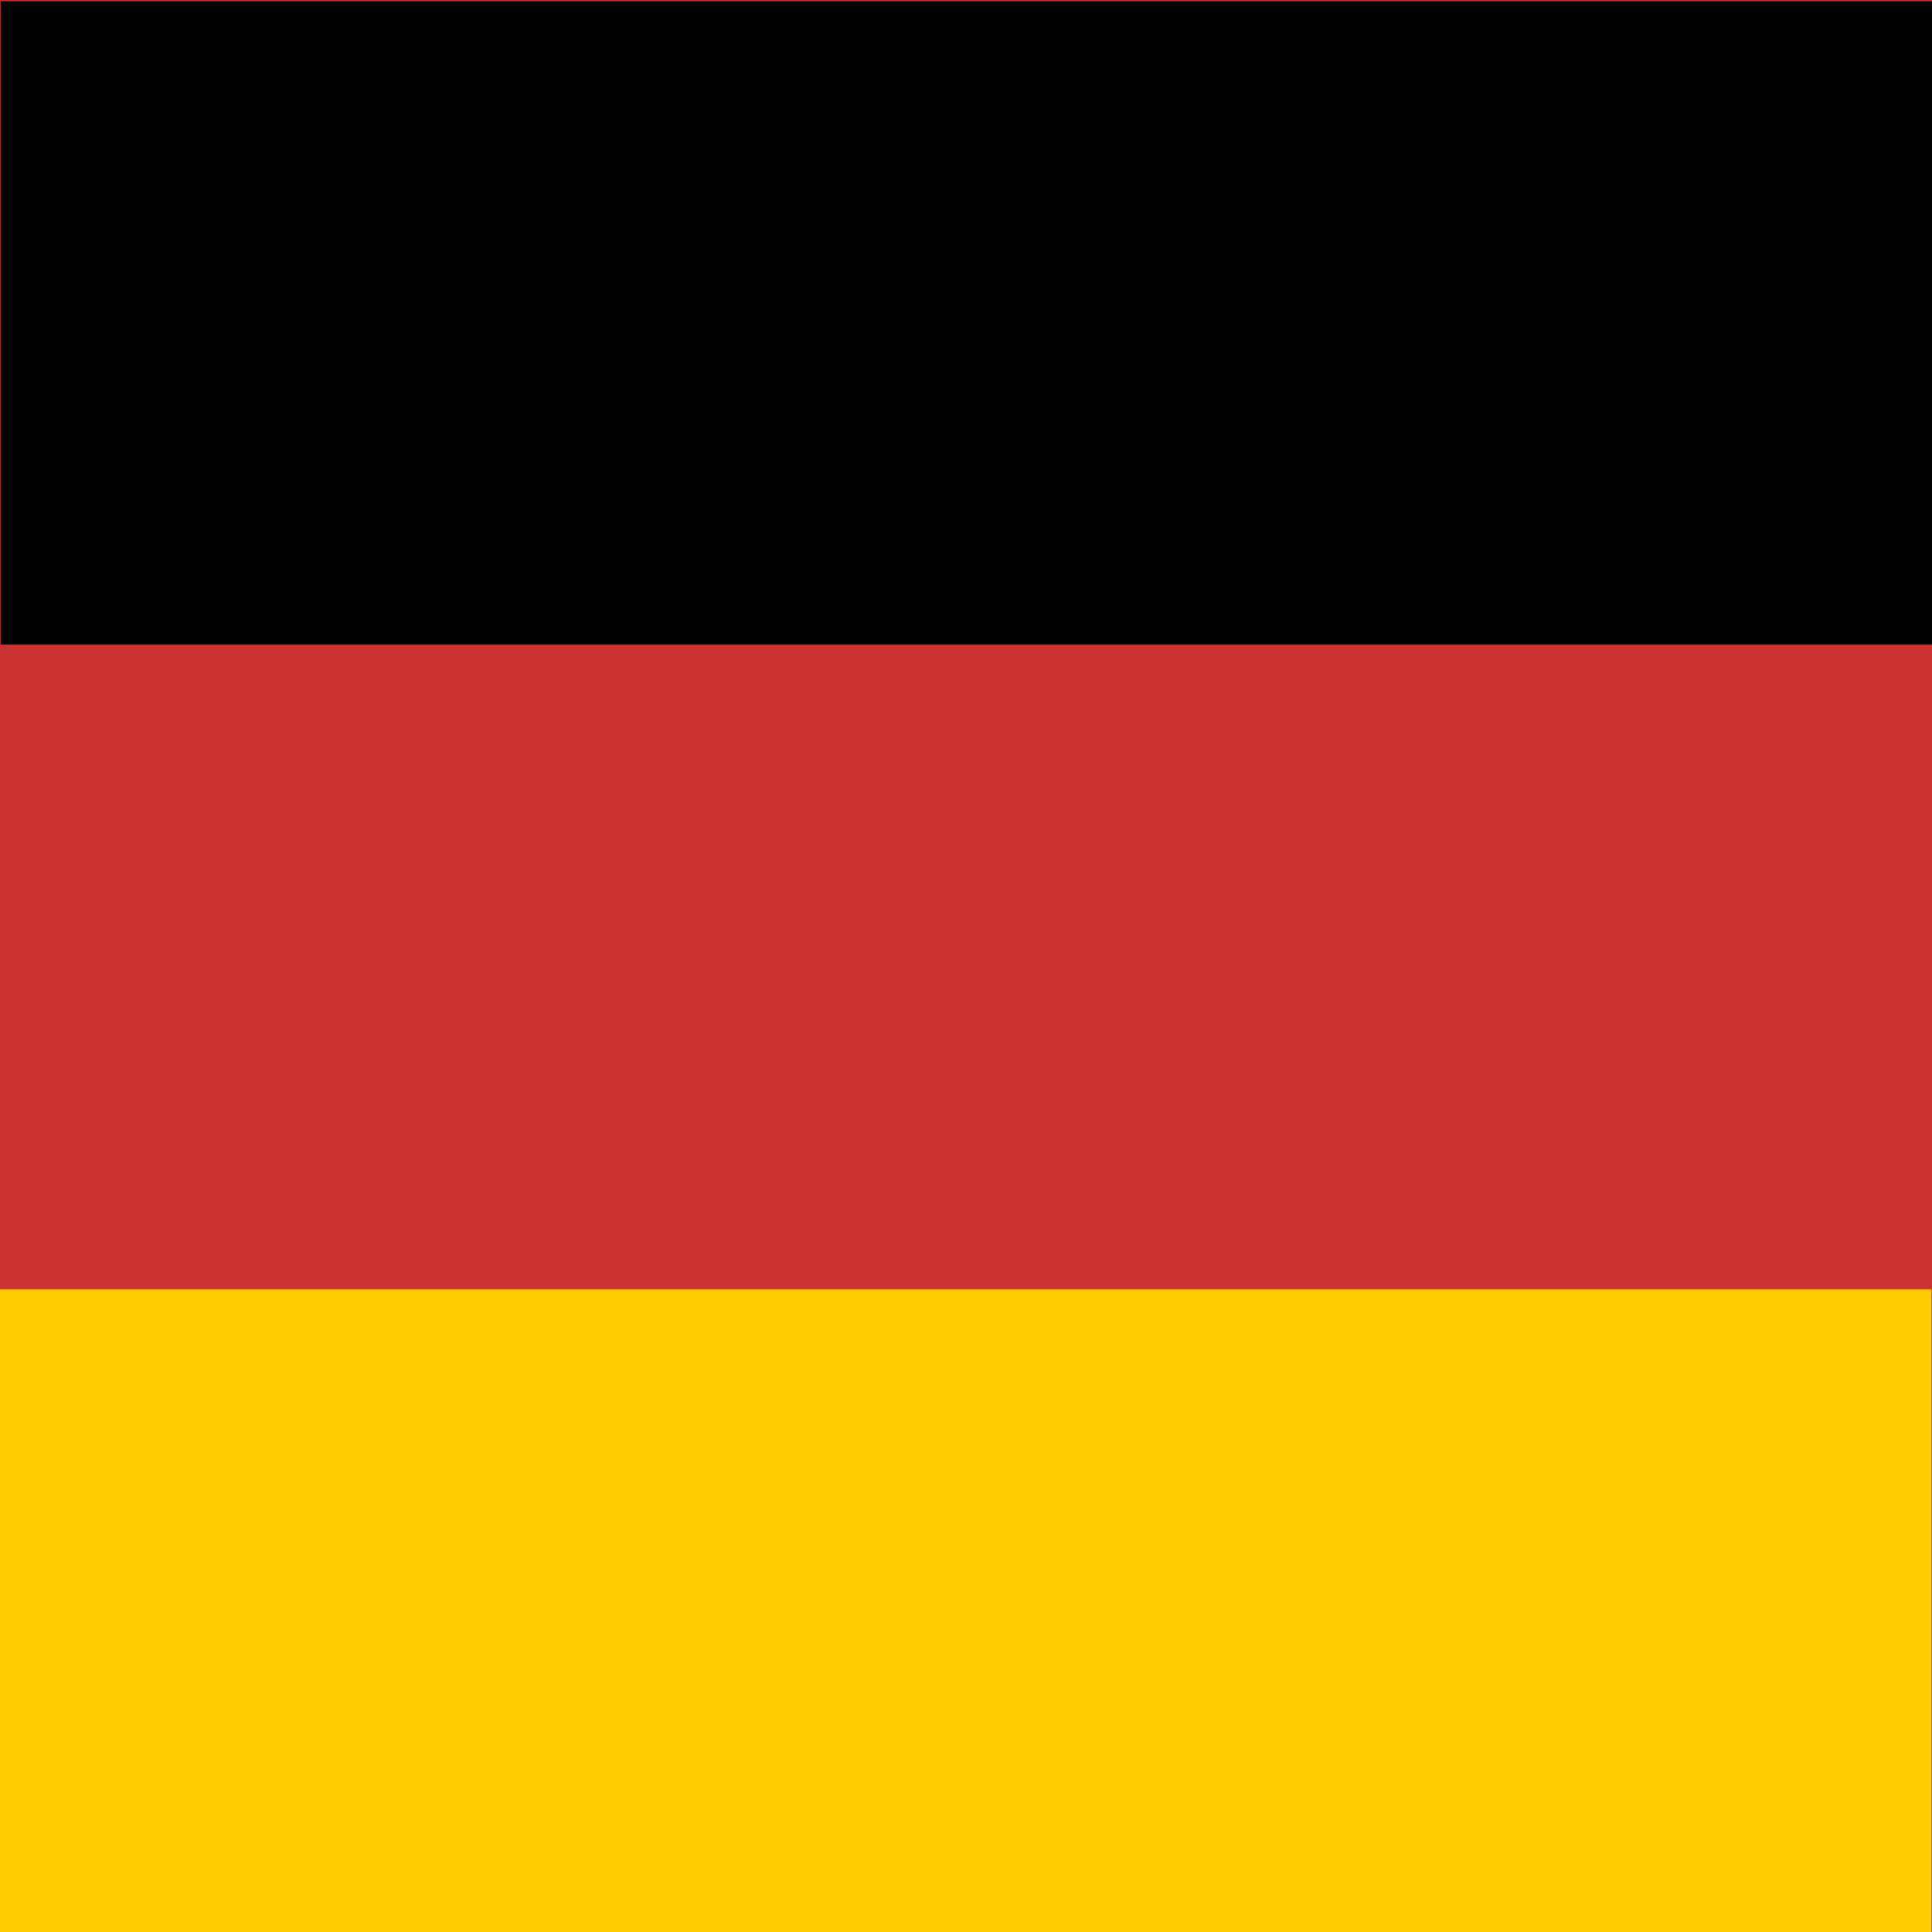 <?xml version="1.0" encoding="utf-8"?>
<!-- Generator: Adobe Illustrator 22.1.0, SVG Export Plug-In . SVG Version: 6.00 Build 0)  -->
<svg version="1.1" id="Calque_1" xmlns="http://www.w3.org/2000/svg" xmlns:xlink="http://www.w3.org/1999/xlink" x="0px" y="0px"
	 viewBox="0 0 100 100" style="enable-background:new 0 0 100 100;" xml:space="preserve">
<style type="text/css">
	.st0{fill:#FFFFFF;}
	.st1{fill:#003967;}
	.st2{fill:#CC3333;}
	.st3{fill:#FFCC00;}
</style>
<g id="de">
	<rect transform="matrix(6.123234e-17 -1 1 6.123234e-17 0 100)" class="st2" width="100" height="100"/>
	
		<rect x="33.3" y="33.3" transform="matrix(6.123234e-17 -1 1 6.123234e-17 -33.335 133.335)" class="st3" width="33.3" height="100"/>
	<rect x="33.3" y="-33.3" transform="matrix(6.123234e-17 -1 1 6.123234e-17 33.335 66.665)" width="33.3" height="100"/>
</g>
</svg>
